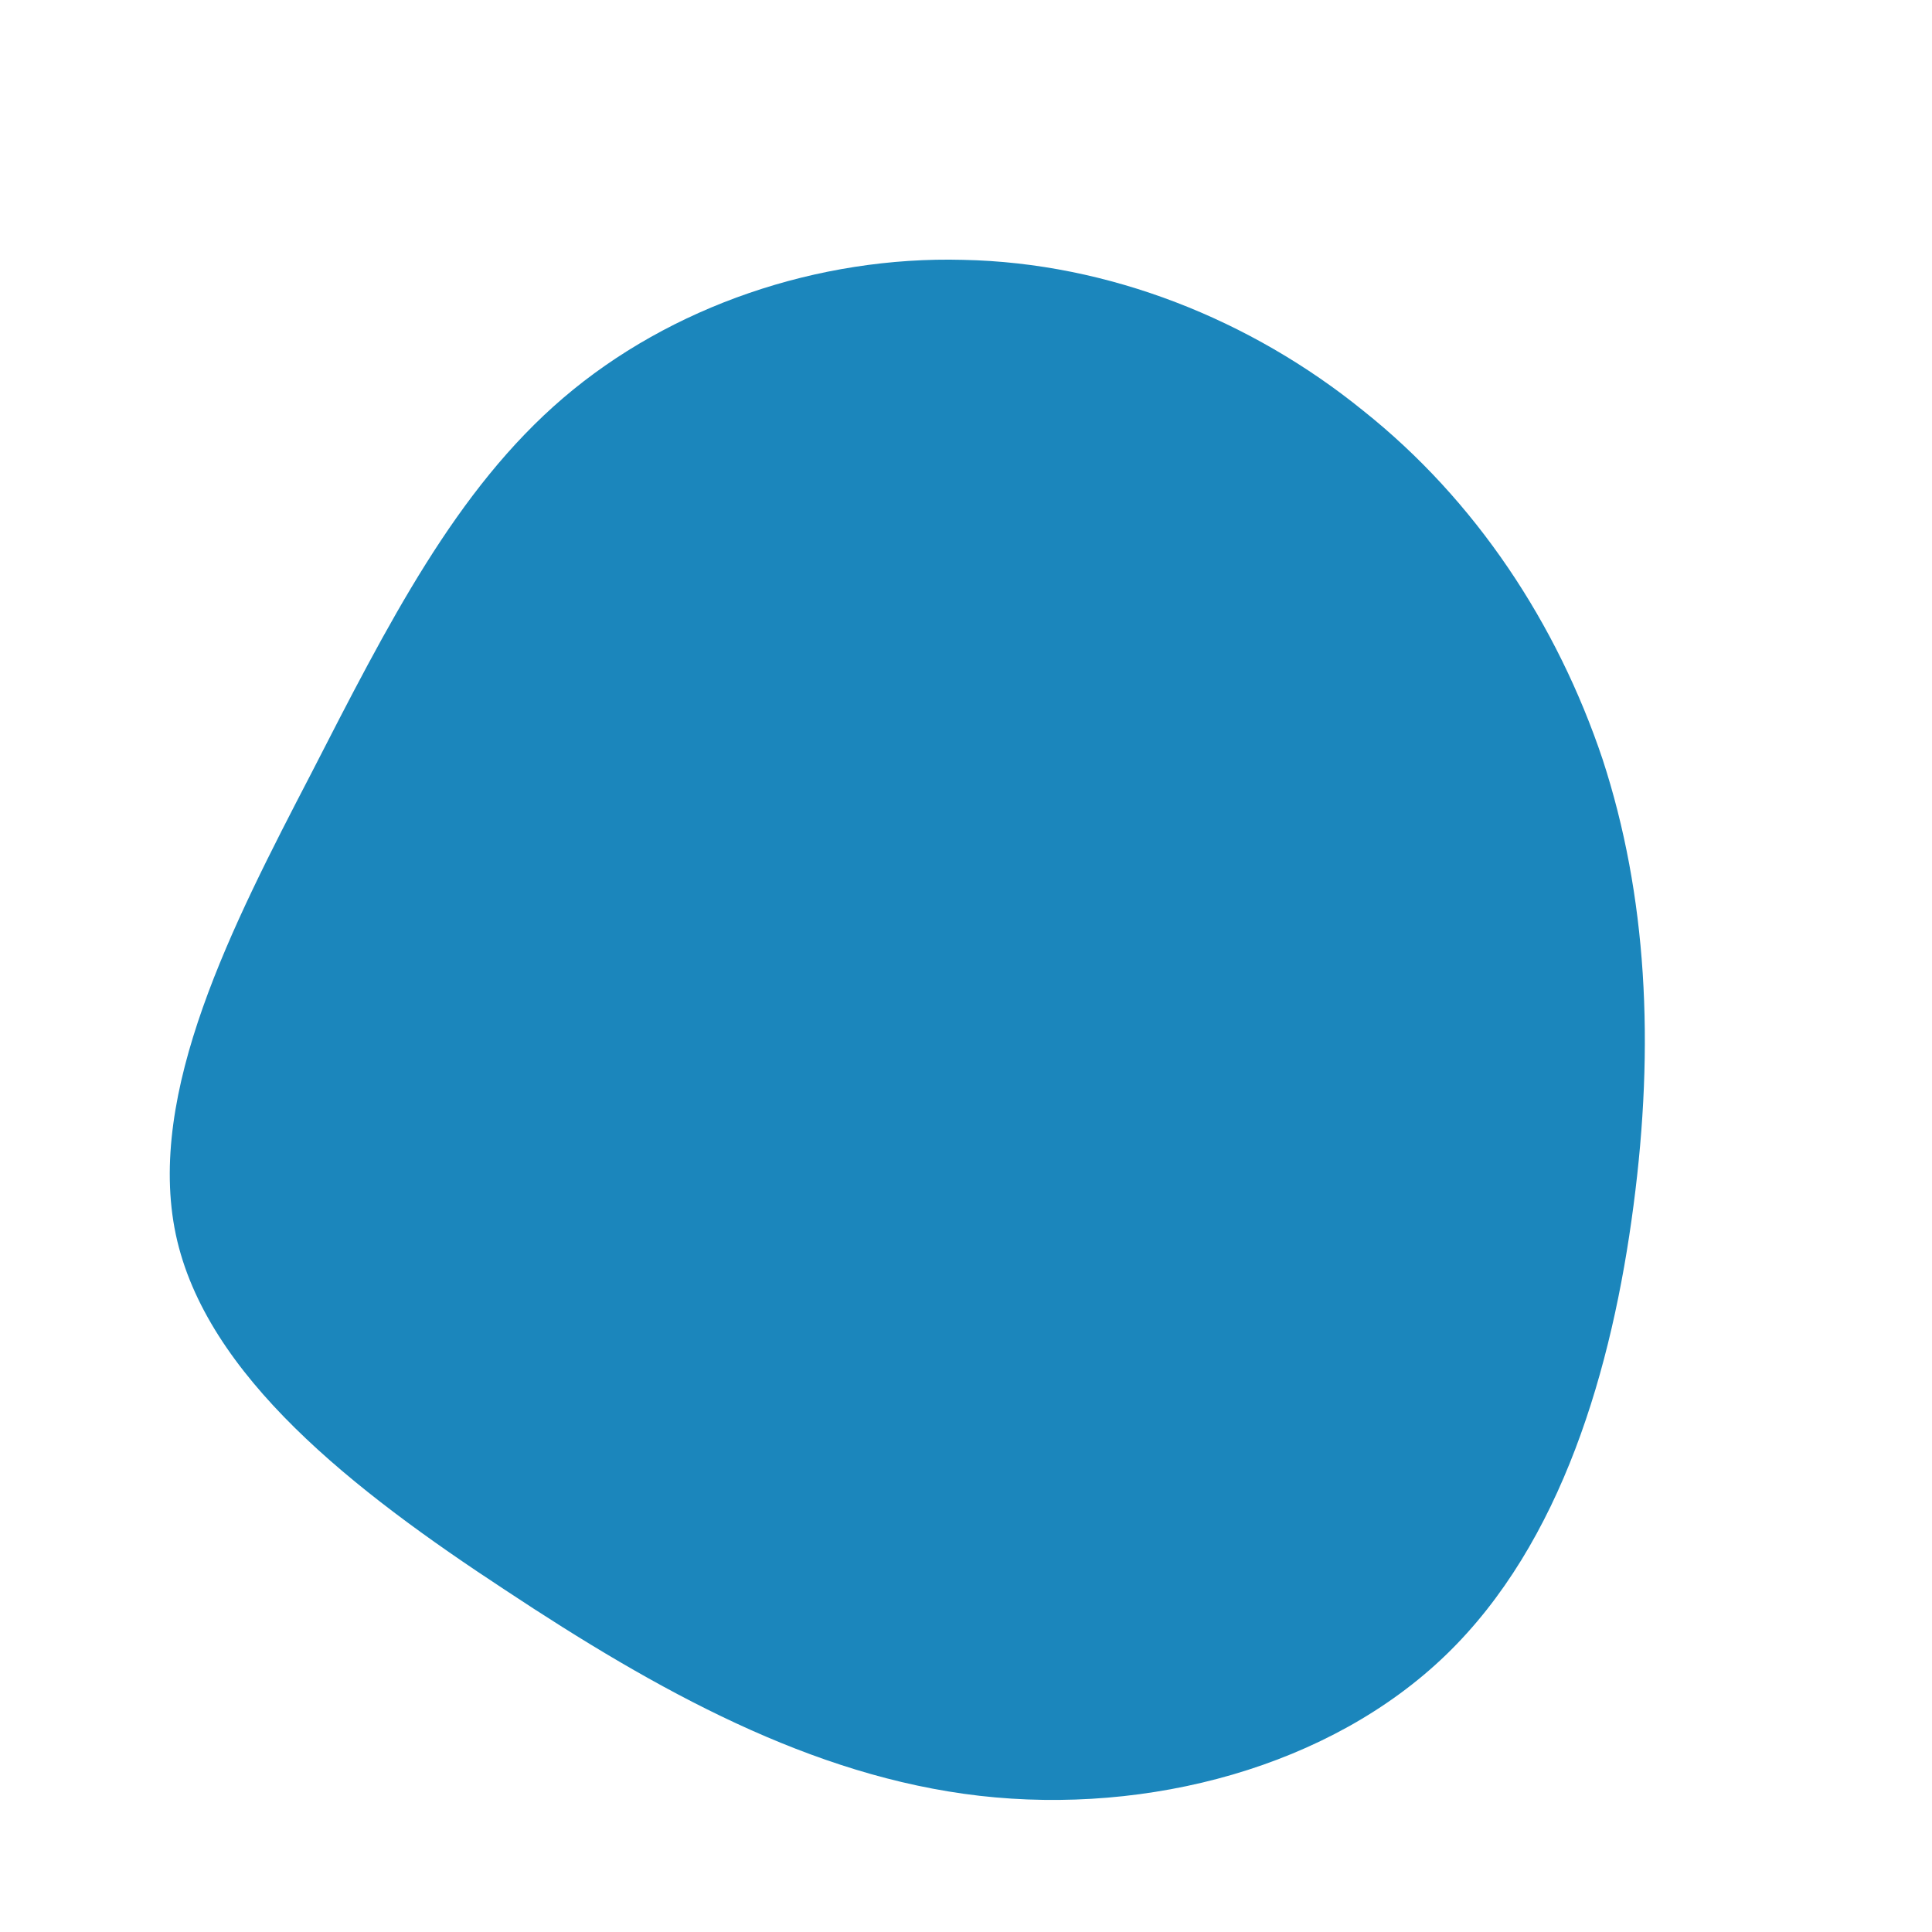 <?xml version="1.0" standalone="no"?>
<svg viewBox="0 0 200 200" xmlns="http://www.w3.org/2000/svg">
  <path fill="#1B86BC" d="M41.1,-57.5C52.8,-48.2,61.2,-35.4,65.9,-21.4C70.5,-7.3,71.3,8.1,69.1,24.8C66.9,41.6,61.7,59.7,49.7,71.3C37.7,82.9,18.9,87.9,1.4,85.9C-16,83.9,-32,75,-47.7,64.6C-63.4,54.3,-78.7,42.4,-81.8,27.8C-84.9,13.1,-75.9,-4.3,-67.8,-19.9C-59.8,-35.5,-52.8,-49.3,-41.7,-58.8C-30.6,-68.3,-15.3,-73.5,-0.3,-73.1C14.8,-72.8,29.5,-66.9,41.1,-57.5Z" transform="translate(100 100)" />
</svg>
